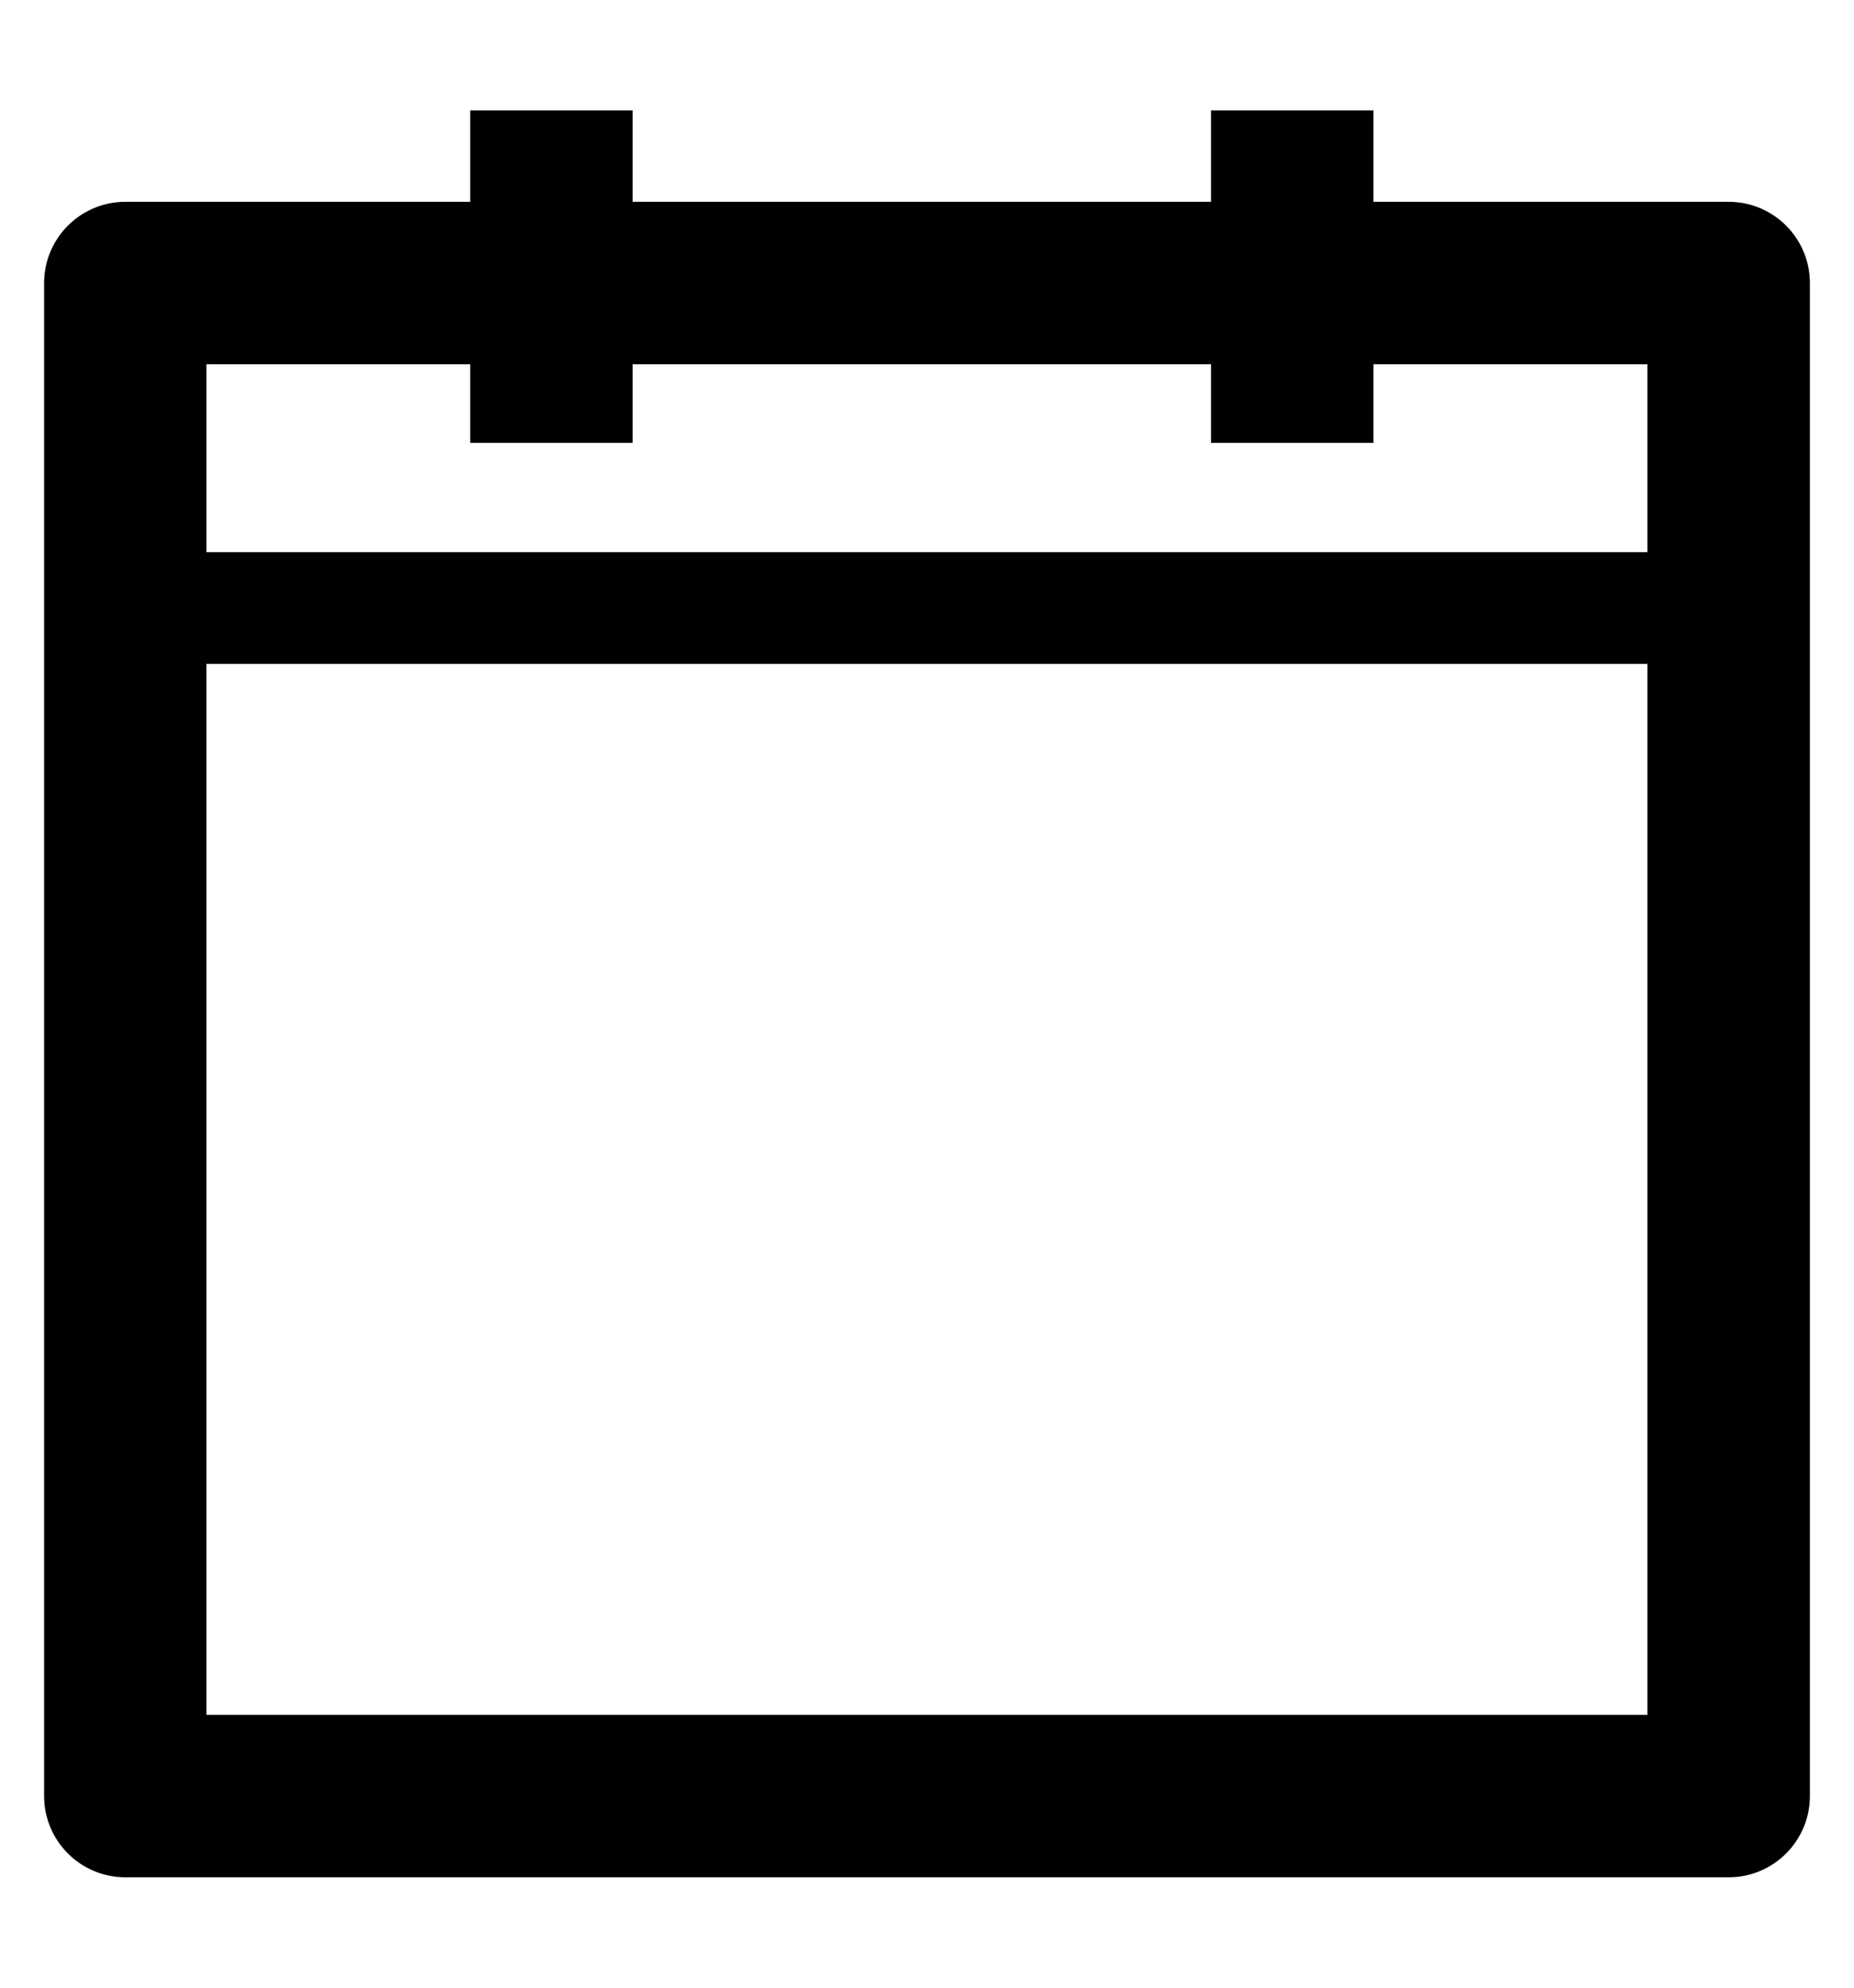 <svg width="14" height="15" viewBox="0 0 14 15" xmlns="http://www.w3.org/2000/svg">
<path fill-rule="evenodd" clip-rule="evenodd" d="M4.777 1.523V0.833H3.551V1.523H0.946C0.608 1.523 0.333 1.798 0.333 2.136V13.554C0.333 13.892 0.608 14.167 0.946 14.167H13.054C13.392 14.167 13.667 13.892 13.667 13.554V2.136C13.667 1.798 13.392 1.523 13.054 1.523H10.371V0.833H9.145V1.523H4.777ZM3.551 2.749V3.342H4.777V2.749H9.145V3.342H10.371V2.749H12.44V4.167H1.559V2.749H3.551ZM1.559 5.01V12.941H12.44V5.01H1.559Z"/>
</svg>
